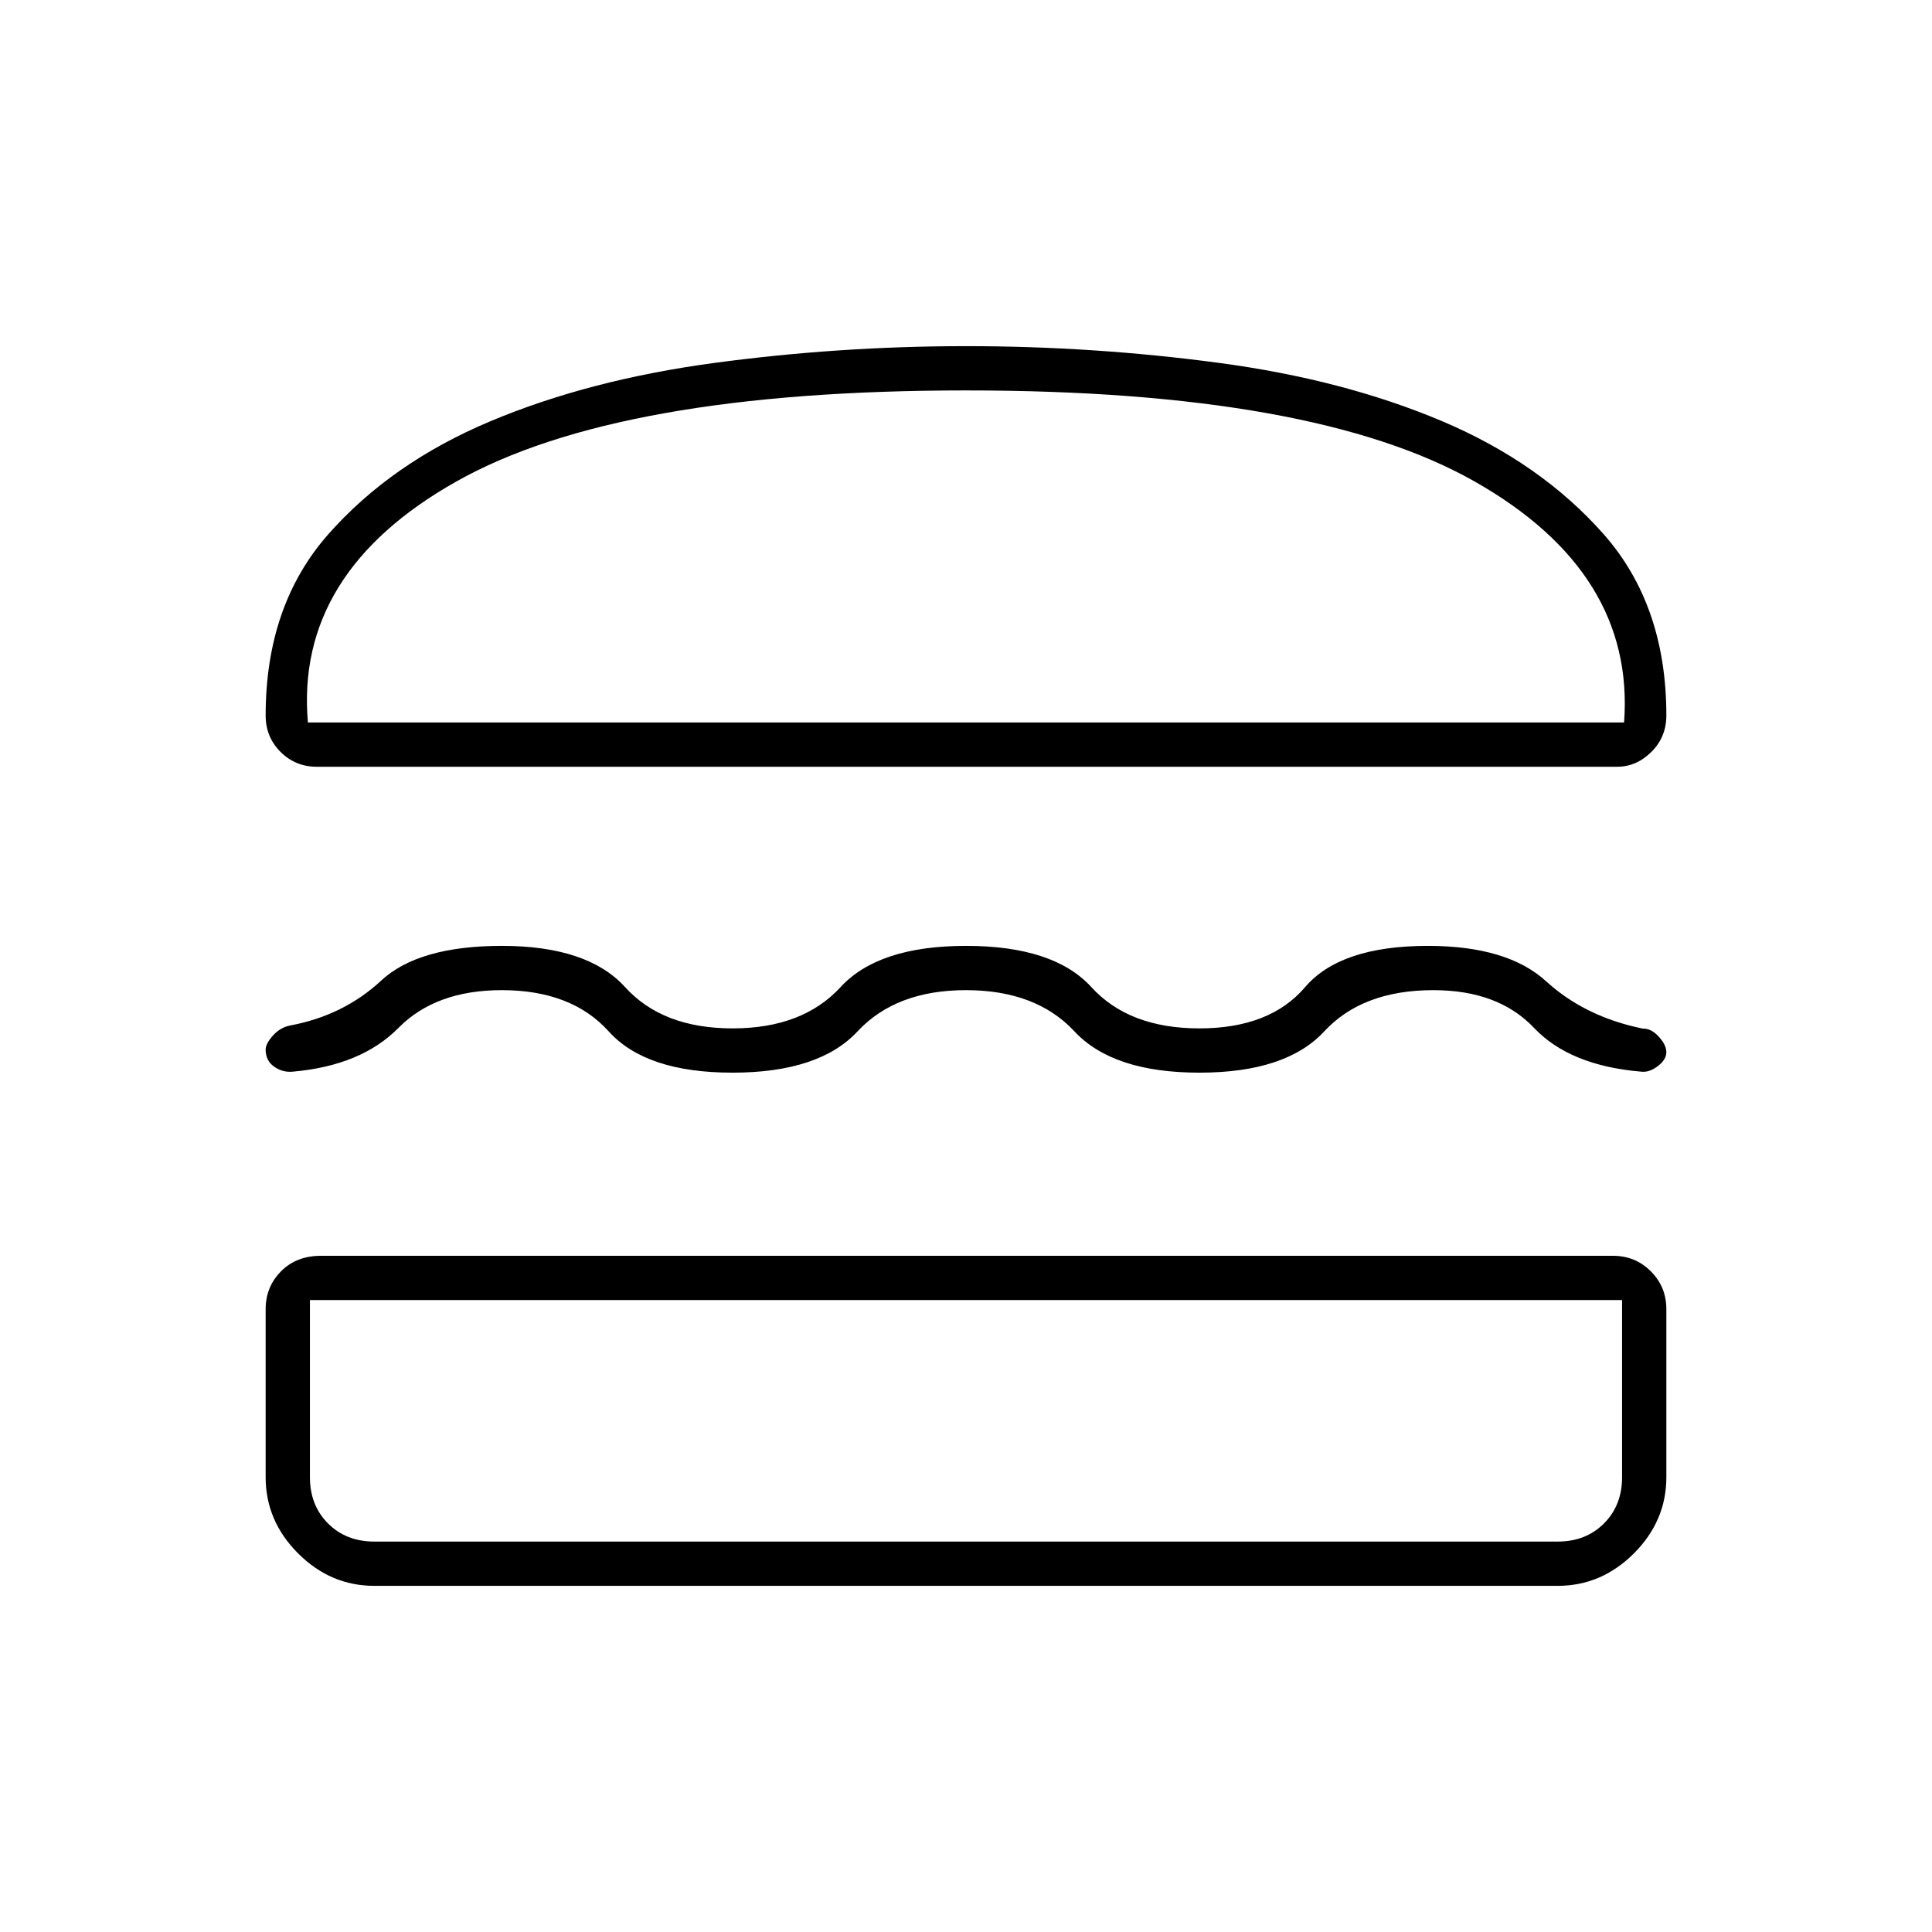 <svg xmlns="http://www.w3.org/2000/svg" height="48" viewBox="0 -960 960 960" width="48"><path d="M186-172q-21.75 0-37.87-16.13Q132-204.25 132-226v-83.5q0-11.07 7.64-18.79 7.63-7.71 19.86-7.71h642q11.07 0 18.79 7.71 7.71 7.72 7.71 18.79v83.5q0 21.75-16.12 37.87Q795.75-172 774-172H186Zm-32-142v88q0 14 9 23t23 9h588q14 0 23-9t9-23v-88H154Zm326-154q-34.81 0-53.9 20.5Q407-427 363.97-427q-43.02 0-61.5-20.5Q284-468 249.34-468q-32.84 0-51.34 18.75t-52.5 21.75q-5 .5-9.25-2.46-4.25-2.95-4.25-8.55 0-2.92 3.71-7.02 3.7-4.09 8.79-4.97 26.32-5 44.91-22.25Q207.99-490 249.4-490q42.6 0 61.21 20.5t53.41 20.5q34.8 0 53.64-20.5Q436.5-490 480.05-490q43.54 0 62.25 20.5Q561-449 596-449t52.5-20.5q17.5-20.5 61-20.5 39.5 0 58.78 17.61 19.28 17.62 48.01 23.5 4.18-.14 7.95 4 3.76 4.14 3.76 7.76 0 3.63-4.25 6.88t-8.25 2.75q-35.5-3-53.25-21.75T712.22-468Q677-468 658-447.5T596-427q-43 0-62.1-20.5Q514.81-468 480-468Zm.07-320q63.28 0 125.45 8.29 62.16 8.3 111.07 29 48.91 20.71 80.16 56.04Q828-659.33 828-604.5q0 10.72-7.43 18.11-7.42 7.39-17.07 7.39h-646q-10.73 0-18.11-7.39-7.39-7.39-7.39-18.11 0-54.83 31.25-90.17 31.25-35.33 80.29-55.96 49.04-20.62 111.15-29Q416.8-788 480.07-788Zm-.07 22q-173 0-253.25 45.25T153-601h654q5.5-74.5-74.25-119.75T480-766Zm0 452Zm0-287Z"/></svg>
